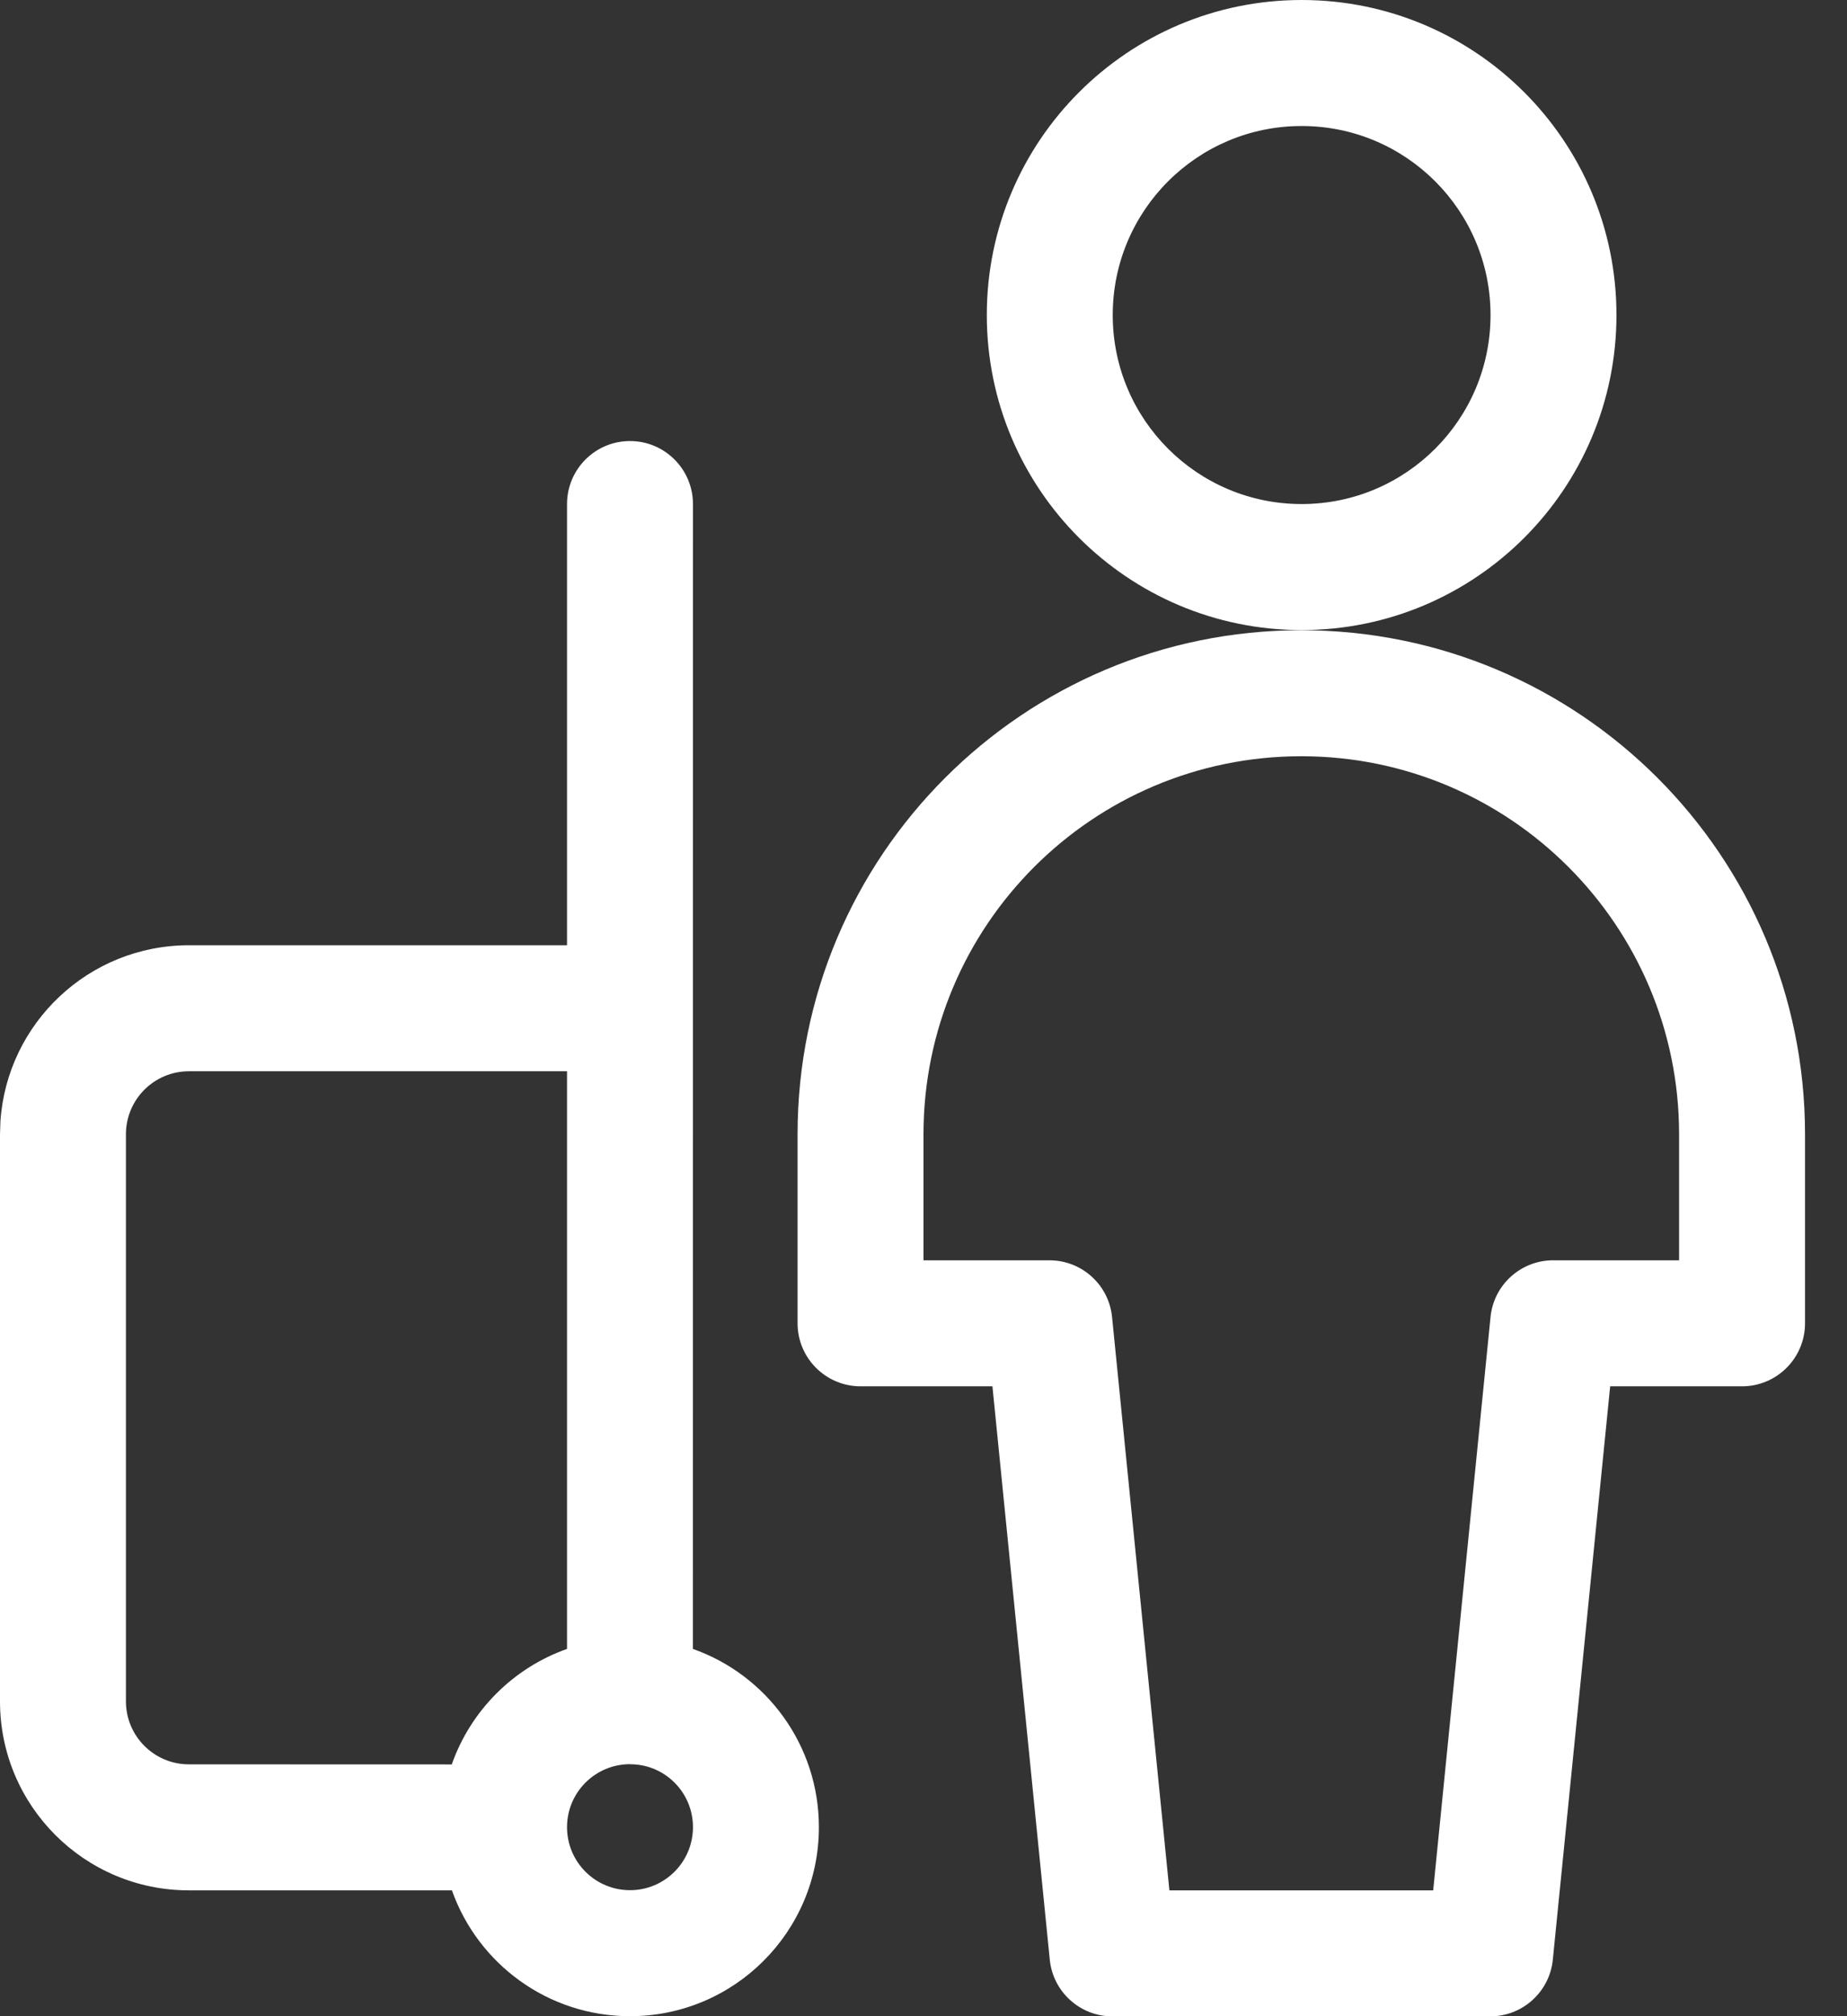 <?xml version="1.0" encoding="UTF-8"?>
<svg width="22px" height="24px" viewBox="0 0 22 24" version="1.1" xmlns="http://www.w3.org/2000/svg" xmlns:xlink="http://www.w3.org/1999/xlink">
    <rect x="0" y="0" width="22" height="24" fill="#333333" stroke="none"/>
    <g id="symbols" stroke="none" stroke-width="1" fill="none" fill-rule="evenodd">
        <g id="#/icon/luoghi" transform="translate(-2, 0)" fill="#ffffff">
            <path d="M8,7.502 C11.314,7.502 14,10.188 14,13.502 L14,13.502 L14,15.752 C14,16.166 13.664,16.502 13.25,16.502 L13.25,16.502 L11.679,16.502 L10.996,23.327 C10.958,23.71 10.635,24.002 10.25,24.002 L10.25,24.002 L5.75,24.002 C5.365,24.002 5.042,23.71 5.004,23.327 L5.004,23.327 L4.321,16.502 L2.75,16.502 C2.336,16.502 2,16.166 2,15.752 L2,15.752 L2,13.502 C2,10.188 4.686,7.502 8,7.502 Z M15.246,6 C15.246,5.586 15.582,5.25 15.996,5.25 C16.41,5.25 16.746,5.586 16.746,6 L16.746,6 L16.746,11.252 L21.25,11.252 C22.441,11.252 23.416,12.177 23.495,13.348 L23.5,13.502 L23.5,20.252 C23.5,21.495 22.493,22.502 21.25,22.502 L21.25,22.502 L18.117,22.502 C17.808,23.375 16.975,24 15.996,24 C14.753,24 13.746,22.993 13.746,21.75 C13.746,20.77 14.372,19.936 15.247,19.628 Z M8,9.002 C5.515,9.002 3.5,11.017 3.5,13.502 L3.5,13.502 L3.5,15.002 L5,15.002 C5.385,15.002 5.708,15.294 5.746,15.677 L5.746,15.677 L6.429,22.502 L9.571,22.502 L10.254,15.677 C10.292,15.294 10.615,15.002 11,15.002 L11,15.002 L12.5,15.002 L12.5,13.502 C12.5,11.017 10.485,9.002 8,9.002 Z M16.004,21 C15.993,21.001 15.991,21.001 15.988,21.001 C15.577,21.004 15.246,21.338 15.246,21.75 C15.246,22.164 15.582,22.5 15.996,22.5 C16.41,22.5 16.746,22.164 16.746,21.75 C16.746,21.336 16.41,21 15.996,21 L16.004,21 Z M21.25,12.752 L16.746,12.752 L16.746,19.628 C17.386,19.854 17.894,20.362 18.119,21.003 L21.25,21.002 C21.664,21.002 22,20.666 22,20.252 L22,20.252 L22,13.502 C22,13.088 21.664,12.752 21.25,12.752 L21.25,12.752 Z M7.996,0 C10.067,0 11.746,1.679 11.746,3.75 C11.746,5.821 10.067,7.5 7.996,7.5 C5.925,7.5 4.246,5.821 4.246,3.75 C4.246,1.679 5.925,0 7.996,0 Z M7.996,1.5 C6.753,1.5 5.746,2.507 5.746,3.75 C5.746,4.993 6.753,6 7.996,6 C9.239,6 10.246,4.993 10.246,3.75 C10.246,2.507 9.239,1.5 7.996,1.5 Z" id="Combined-Shape" transform="translate(12.75, 12.001) scale(-1, 1) translate(-12.75, -12.001) "></path>
        </g>
    </g>
</svg>